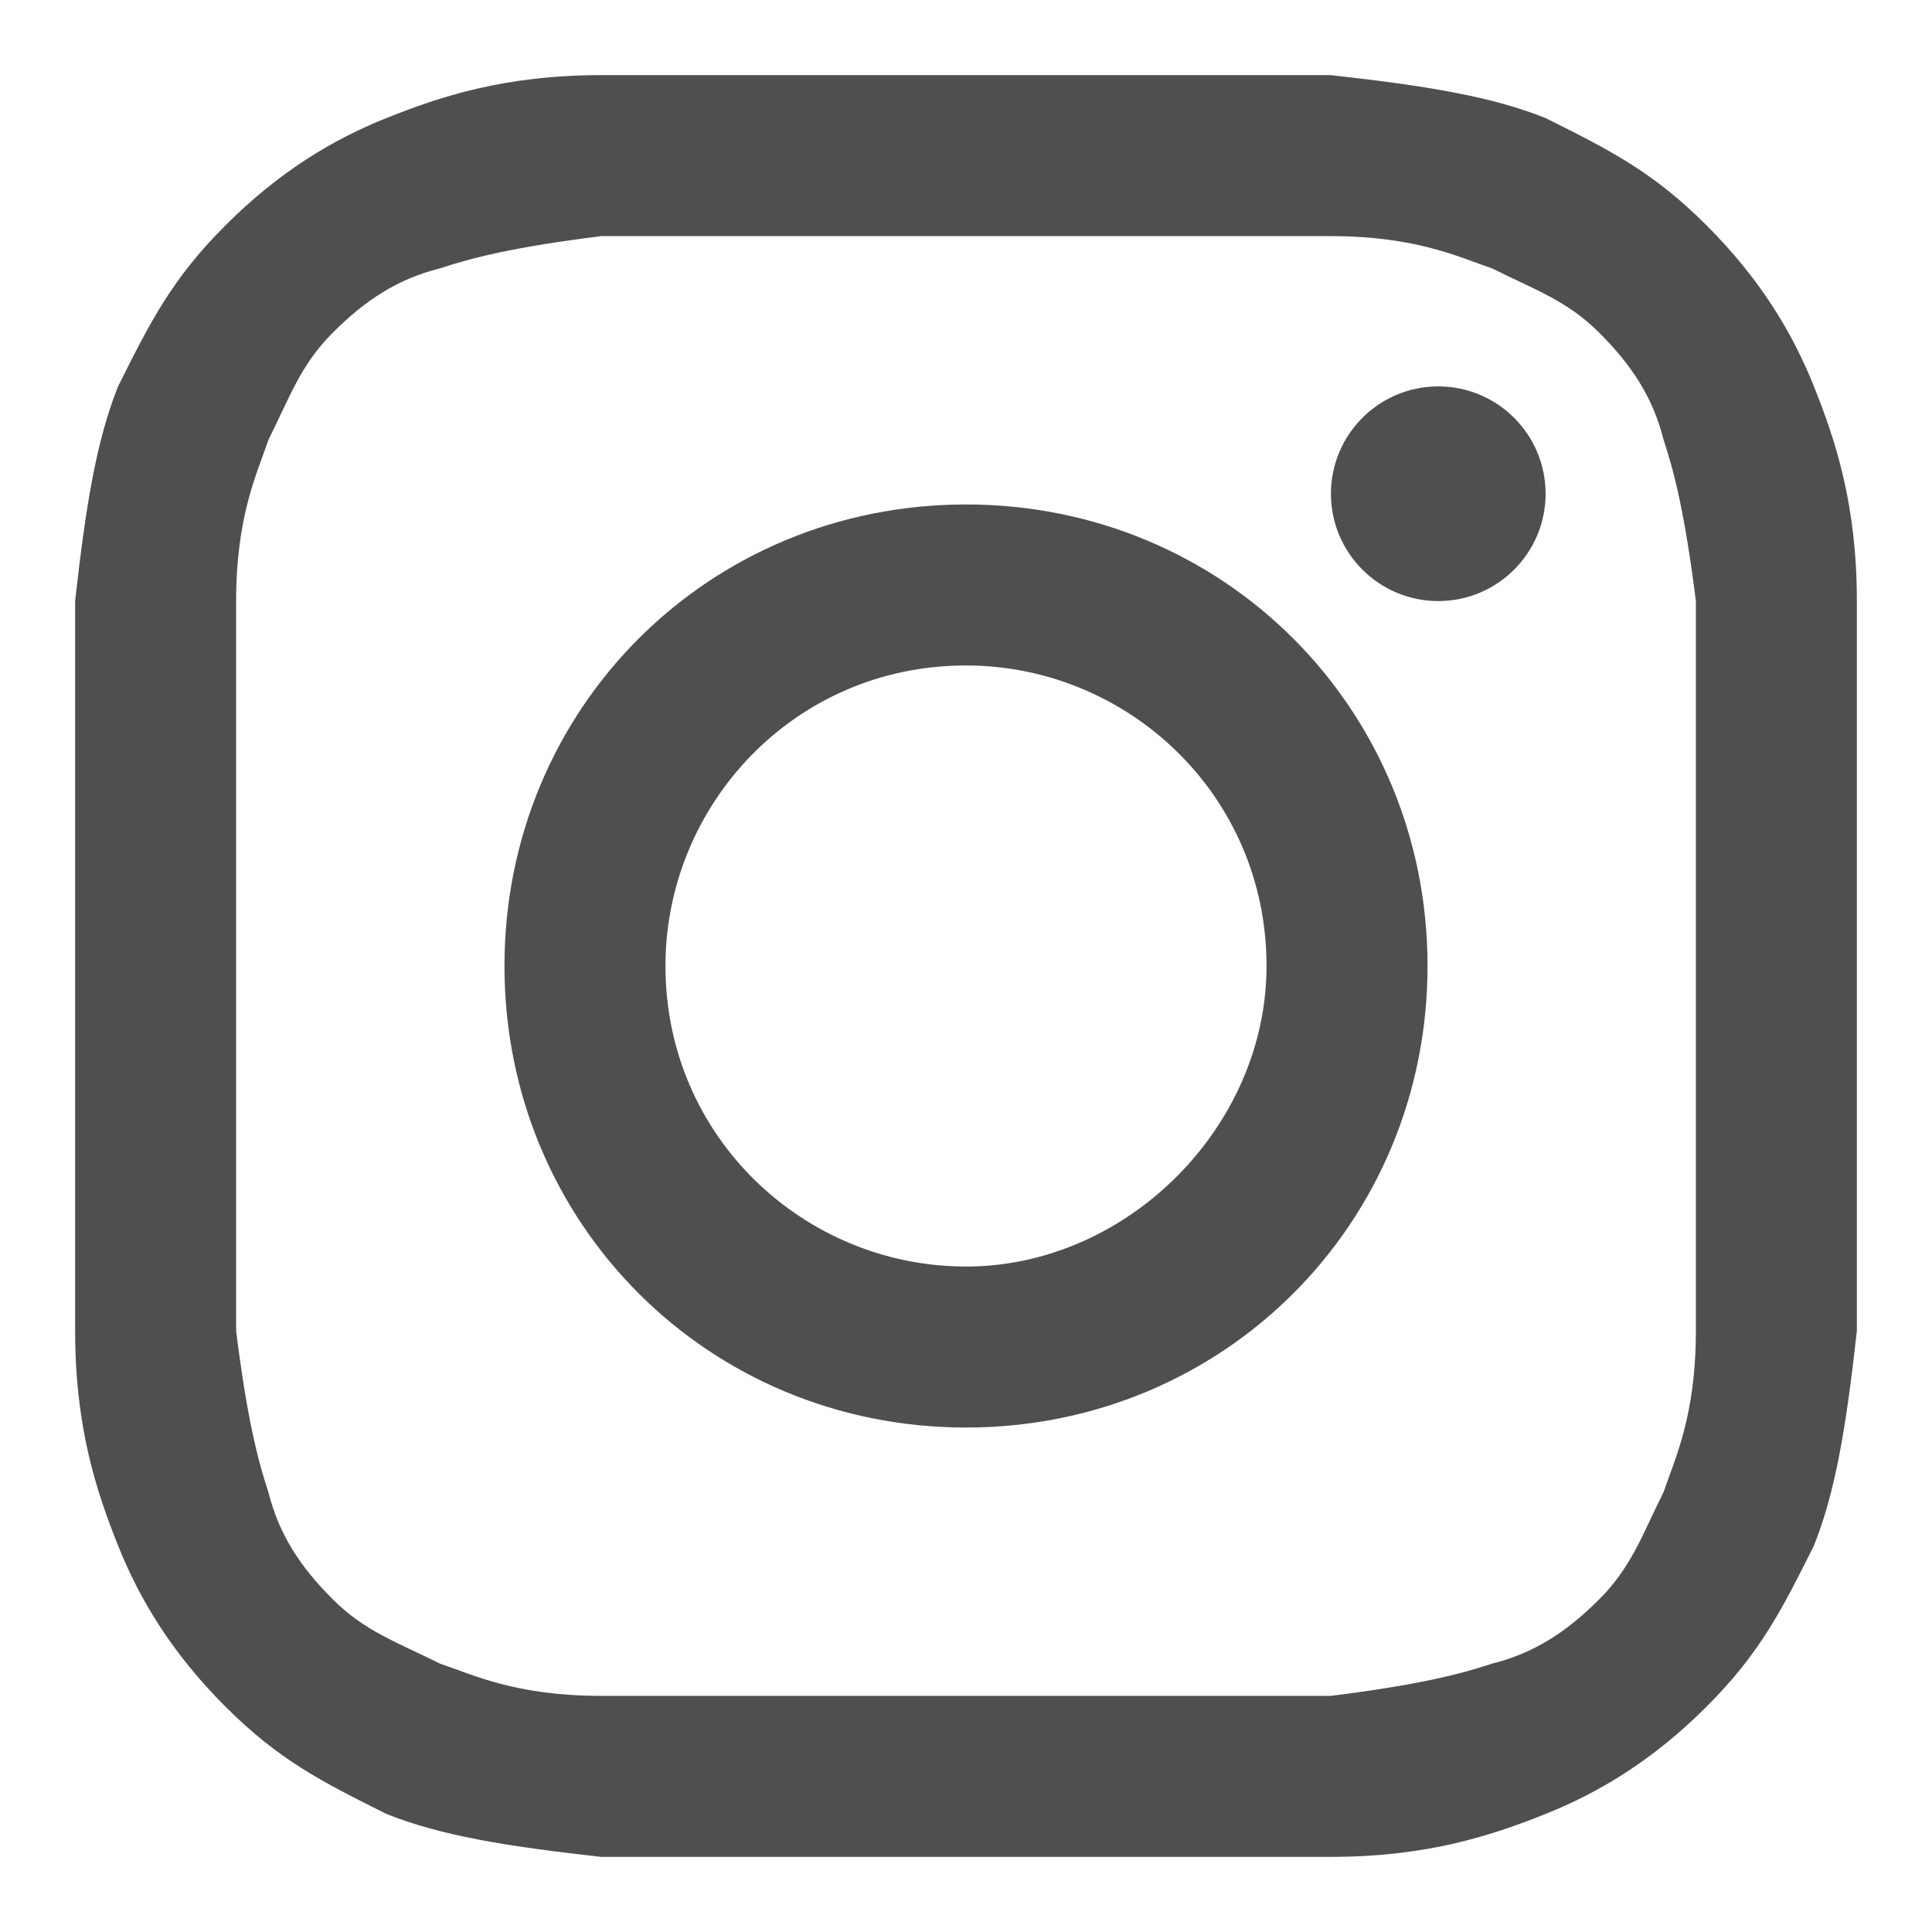 <svg width="18" height="18" viewBox="0 0 18 18" fill="none" xmlns="http://www.w3.org/2000/svg">
<path d="M9 2.2C11.2 2.2 11.5 2.2 12.4 2.2C13.2 2.2 13.6 2.4 13.9 2.5C14.3 2.7 14.6 2.8 14.9 3.1C15.2 3.4 15.4 3.7 15.5 4.1C15.6 4.4 15.7 4.8 15.8 5.6C15.8 6.5 15.8 6.7 15.8 9C15.8 11.3 15.8 11.5 15.8 12.4C15.8 13.2 15.6 13.6 15.5 13.9C15.3 14.3 15.2 14.6 14.9 14.9C14.6 15.2 14.3 15.4 13.9 15.5C13.6 15.6 13.2 15.7 12.4 15.8C11.5 15.8 11.3 15.8 9 15.8C6.7 15.8 6.5 15.8 5.6 15.8C4.8 15.8 4.4 15.6 4.1 15.5C3.7 15.3 3.4 15.2 3.1 14.9C2.8 14.6 2.6 14.3 2.5 13.9C2.4 13.6 2.3 13.2 2.2 12.4C2.2 11.5 2.2 11.3 2.2 9C2.2 6.7 2.2 6.5 2.2 5.6C2.2 4.8 2.4 4.4 2.5 4.1C2.7 3.7 2.8 3.4 3.1 3.1C3.4 2.8 3.7 2.6 4.1 2.5C4.4 2.4 4.8 2.3 5.6 2.2C6.5 2.2 6.8 2.2 9 2.2ZM9 0.7C6.7 0.7 6.5 0.7 5.6 0.7C4.7 0.7 4.1 0.9 3.6 1.1C3.1 1.3 2.6 1.6 2.1 2.1C1.6 2.6 1.4 3 1.1 3.6C0.9 4.1 0.8 4.7 0.7 5.6C0.7 6.5 0.7 6.8 0.7 9C0.7 11.3 0.7 11.5 0.7 12.4C0.7 13.3 0.9 13.9 1.1 14.4C1.3 14.9 1.6 15.4 2.1 15.9C2.6 16.4 3 16.6 3.6 16.9C4.1 17.1 4.7 17.2 5.6 17.3C6.5 17.3 6.8 17.3 9 17.3C11.2 17.3 11.5 17.3 12.4 17.3C13.3 17.3 13.9 17.1 14.4 16.9C14.9 16.7 15.4 16.4 15.9 15.9C16.4 15.4 16.6 15 16.9 14.4C17.1 13.9 17.2 13.3 17.3 12.4C17.3 11.5 17.3 11.2 17.3 9C17.3 6.8 17.3 6.5 17.3 5.6C17.3 4.7 17.1 4.1 16.9 3.6C16.7 3.1 16.4 2.6 15.9 2.1C15.4 1.6 15 1.4 14.4 1.1C13.9 0.9 13.3 0.8 12.4 0.7C11.5 0.7 11.3 0.7 9 0.7Z" fill="#4E4F51"/>
<path d="M9 4.7C6.6 4.7 4.7 6.6 4.7 9C4.7 11.4 6.6 13.3 9 13.3C11.4 13.3 13.3 11.4 13.3 9C13.3 6.6 11.4 4.7 9 4.7ZM9 11.8C7.5 11.8 6.2 10.6 6.2 9C6.2 7.5 7.4 6.2 9 6.2C10.5 6.2 11.8 7.4 11.8 9C11.8 10.5 10.5 11.8 9 11.8Z" fill="#4E4F51"/>
<path d="M13.4 5.6C13.952 5.6 14.4 5.152 14.4 4.6C14.4 4.048 13.952 3.6 13.4 3.6C12.848 3.6 12.4 4.048 12.4 4.6C12.4 5.152 12.848 5.6 13.4 5.6Z" fill="#4E4F51"/>
</svg>
